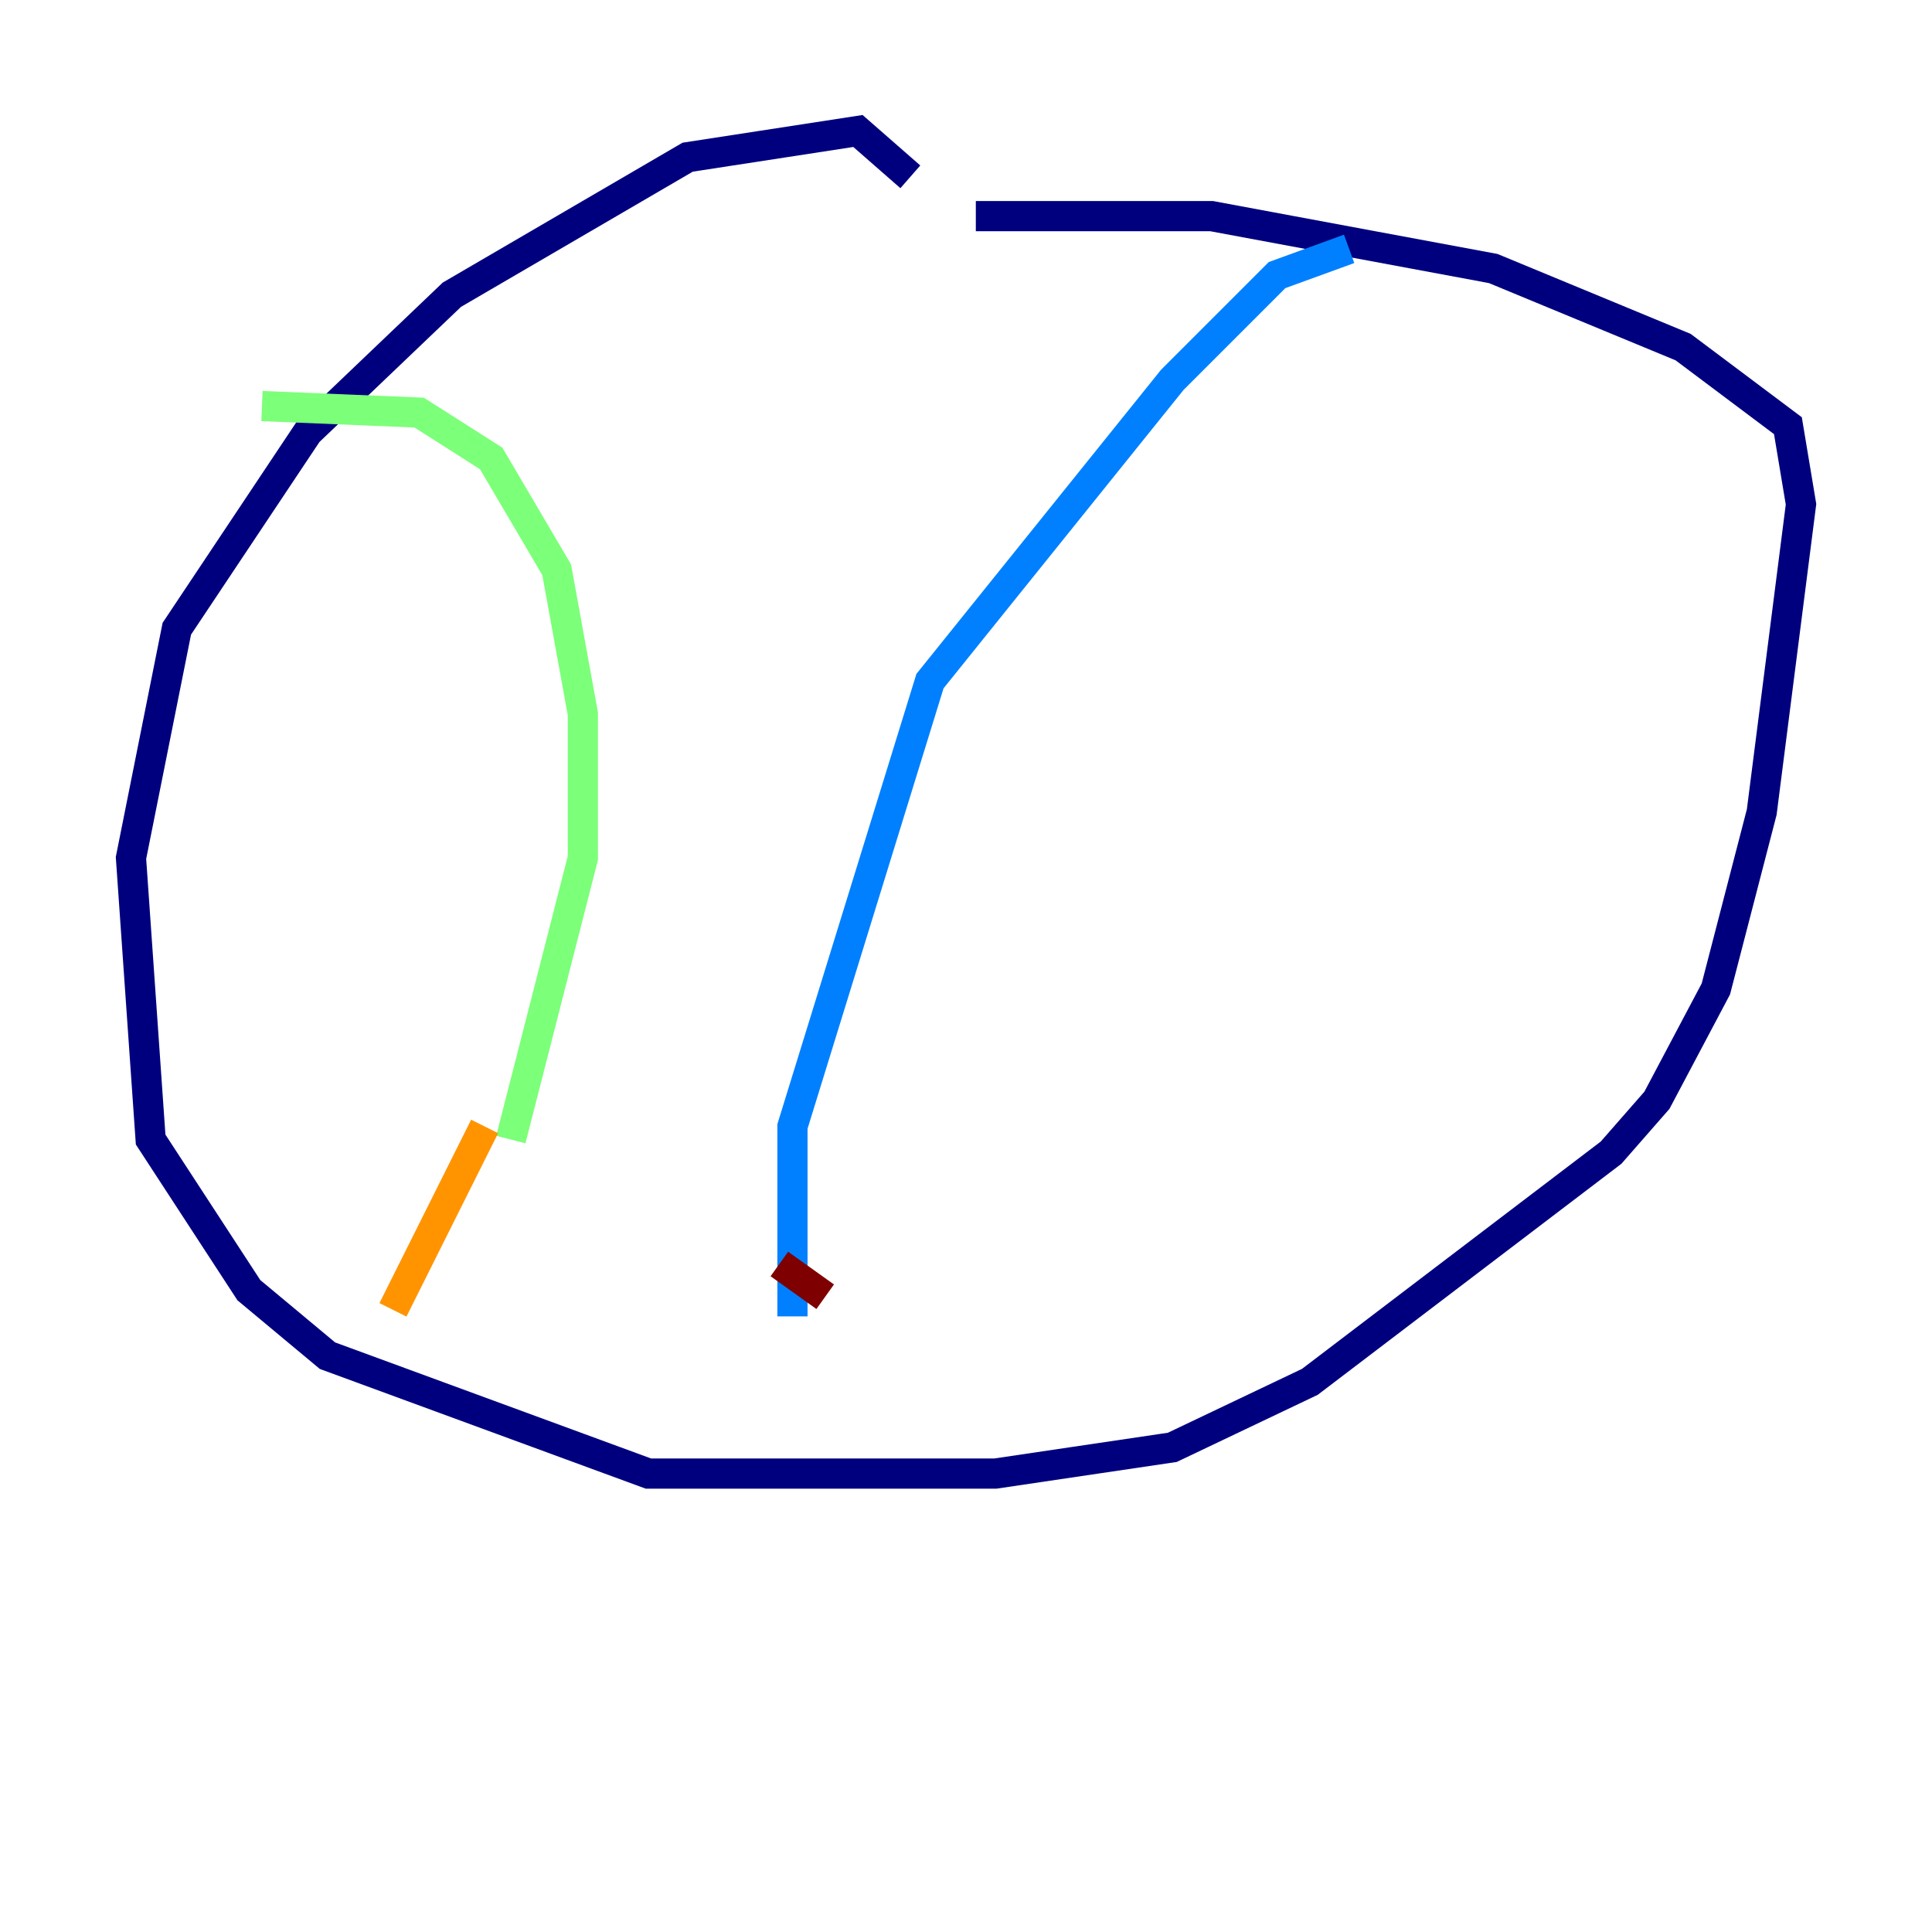 <?xml version="1.0" encoding="utf-8" ?>
<svg baseProfile="tiny" height="128" version="1.2" viewBox="0,0,128,128" width="128" xmlns="http://www.w3.org/2000/svg" xmlns:ev="http://www.w3.org/2001/xml-events" xmlns:xlink="http://www.w3.org/1999/xlink"><defs /><polyline fill="none" points="60.312,11.715 56.841,8.678 45.559,10.414 29.939,19.525 20.393,28.637 11.715,41.654 8.678,56.841 9.98,75.498 16.488,85.478 21.695,89.817 42.956,97.627 65.953,97.627 77.668,95.891 86.78,91.552 106.739,76.366 109.776,72.895 113.681,65.519 116.719,53.803 119.322,33.41 118.454,28.203 111.512,22.997 98.929,17.79 80.271,14.319 64.651,14.319" stroke="#00007f" stroke-width="2" /><polyline fill="none" points="89.383,16.488 84.61,18.224 77.668,25.166 61.614,45.125 52.502,74.63 52.502,87.214" stroke="#0080ff" stroke-width="2" /><polyline fill="none" points="17.356,26.902 27.77,27.336 32.542,30.373 36.881,37.749 38.617,47.295 38.617,56.841 33.844,75.498" stroke="#7cff79" stroke-width="2" /><polyline fill="none" points="32.108,74.63 26.034,86.78" stroke="#ff9400" stroke-width="2" /><polyline fill="none" points="51.634,83.742 54.671,85.912" stroke="#7f0000" stroke-width="2" /></svg>